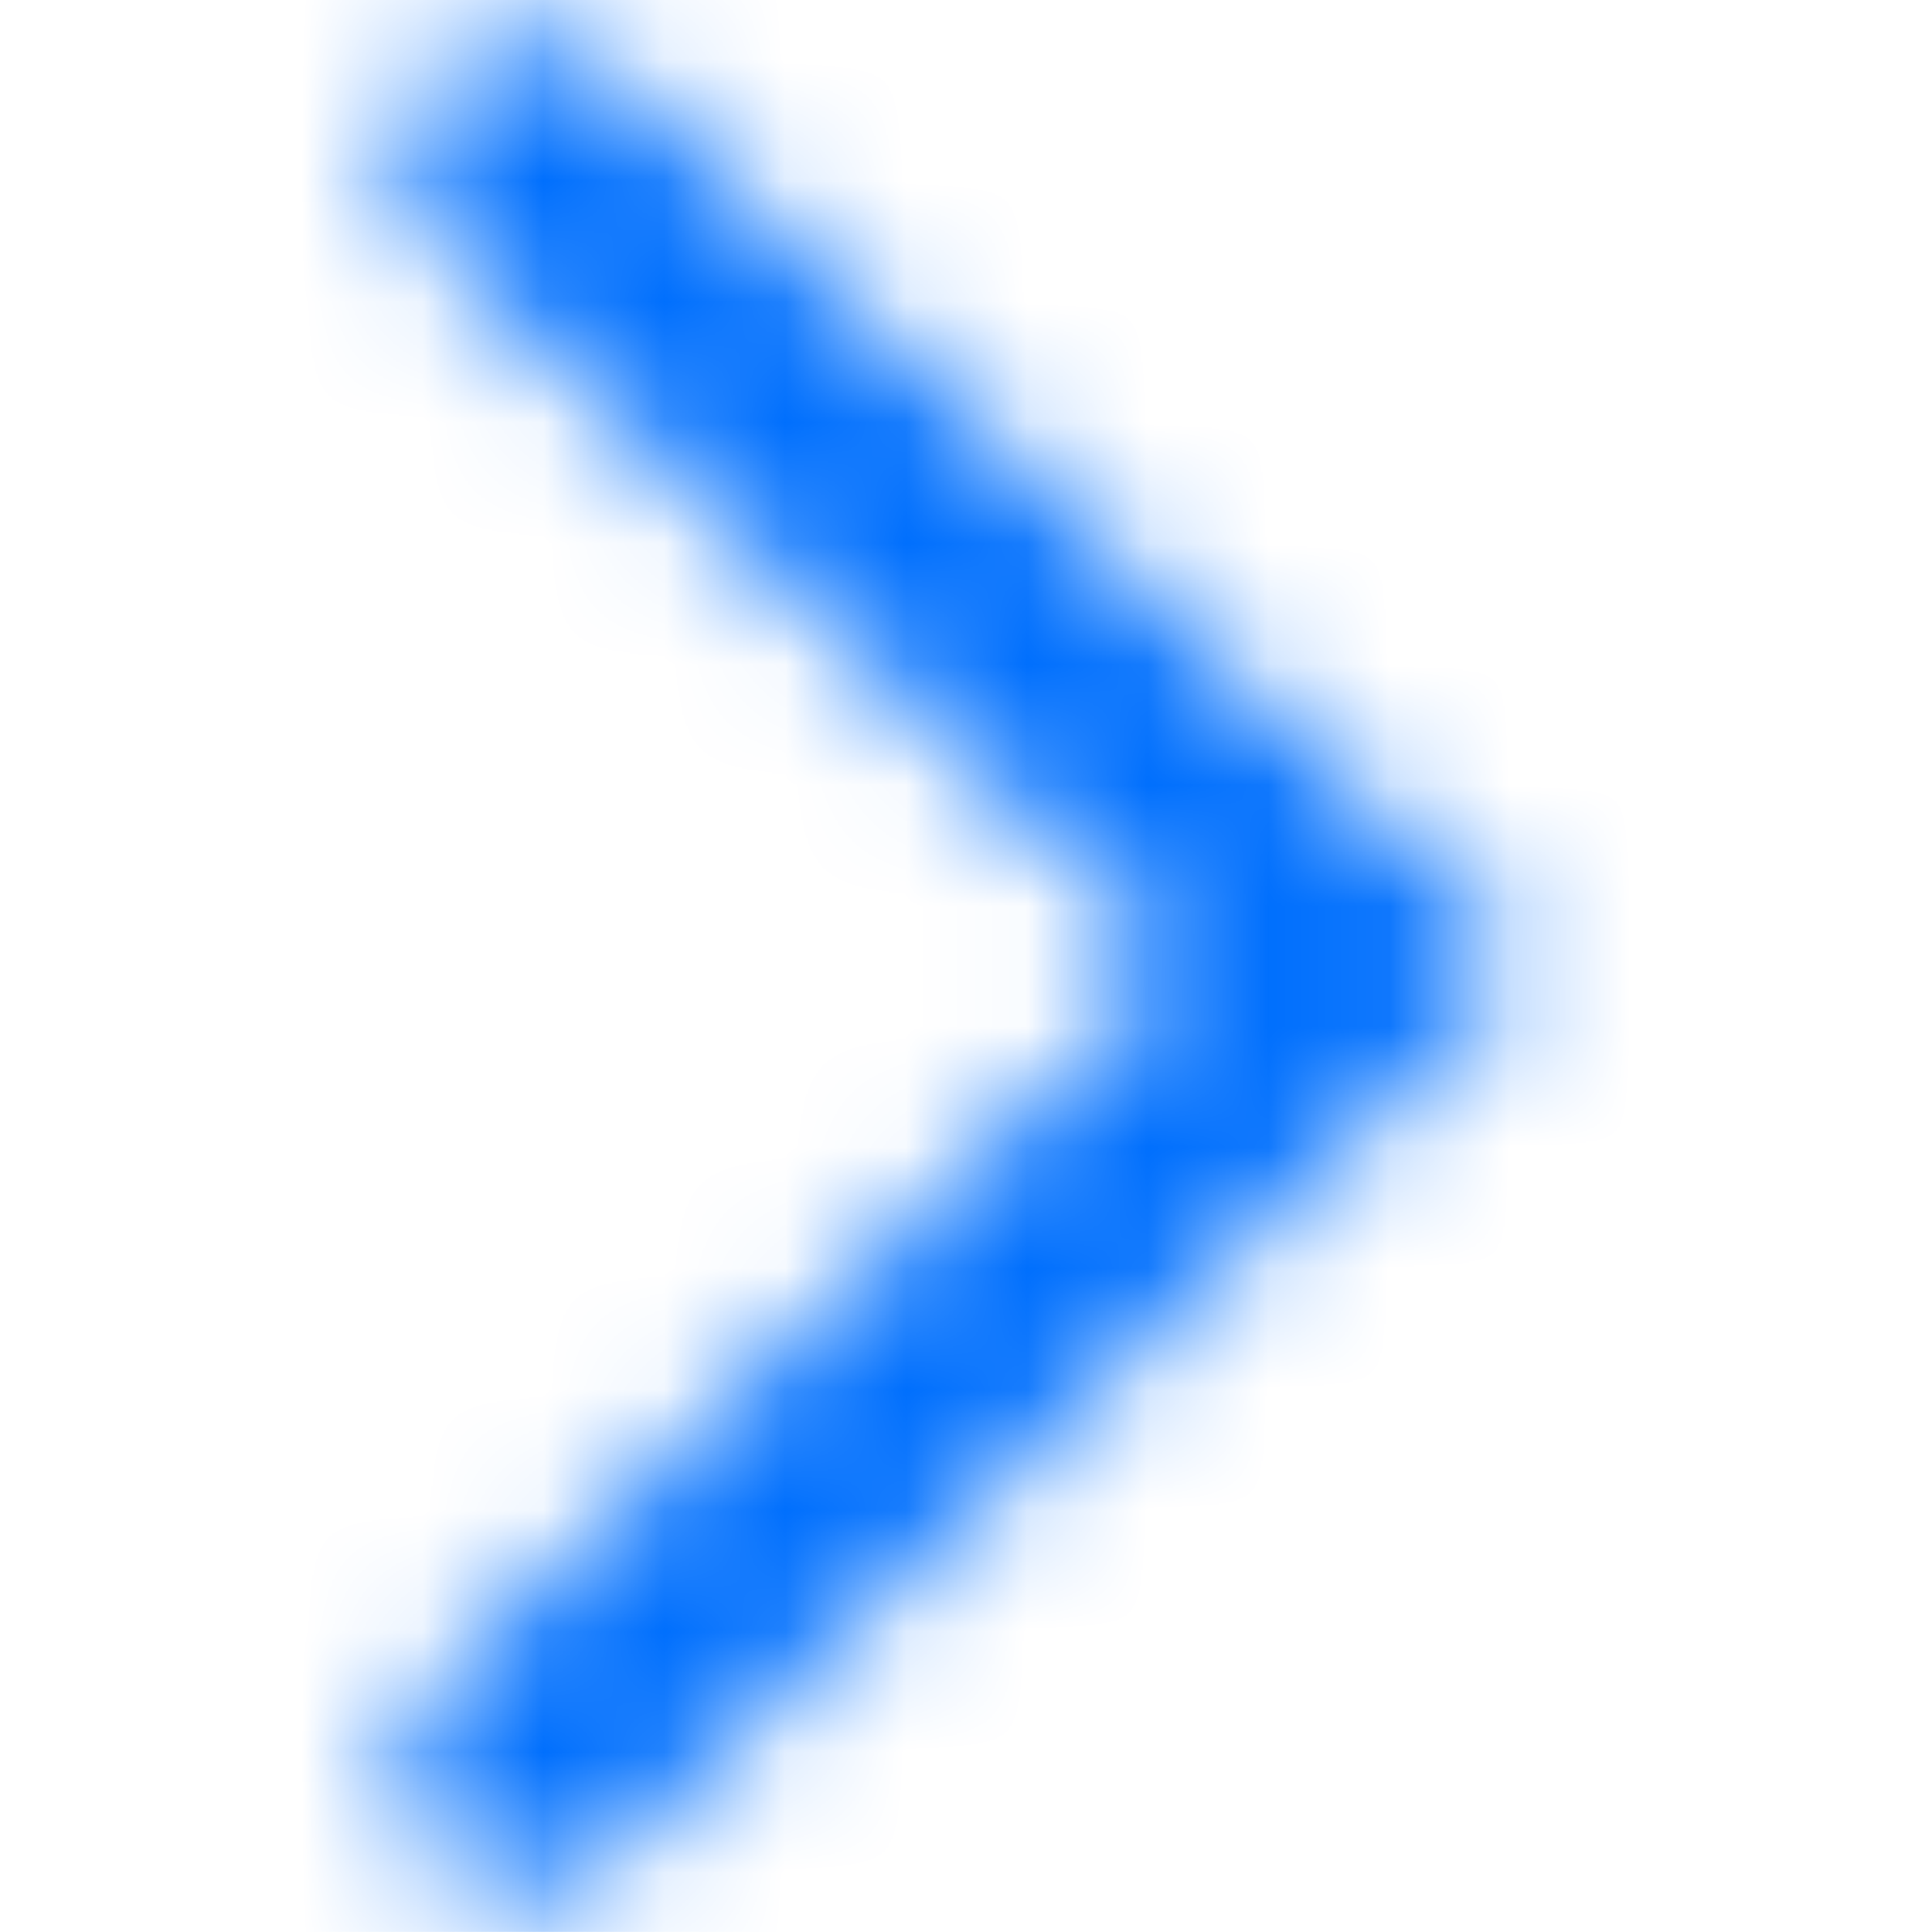 <svg width="16" height="16" viewBox="0 0 16 16" fill="none" xmlns="http://www.w3.org/2000/svg">
<mask id="mask0_48_763" style="mask-type:alpha" maskUnits="userSpaceOnUse" x="3" y="0" width="10" height="16">
<path fill-rule="evenodd" clip-rule="evenodd" d="M3.635 0.626C3.234 1.017 3.234 1.65 3.635 2.041L9.76 8L3.635 13.959C3.234 14.35 3.234 14.983 3.635 15.374C4.036 15.764 4.687 15.764 5.089 15.374L12.667 8L5.089 0.626C4.687 0.236 4.036 0.236 3.635 0.626Z" fill="#006FFD"/>
</mask>
<g mask="url(#mask0_48_763)">
<rect y="-0.001" width="15.999" height="16" fill="#006FFD"/>
</g>
</svg>
